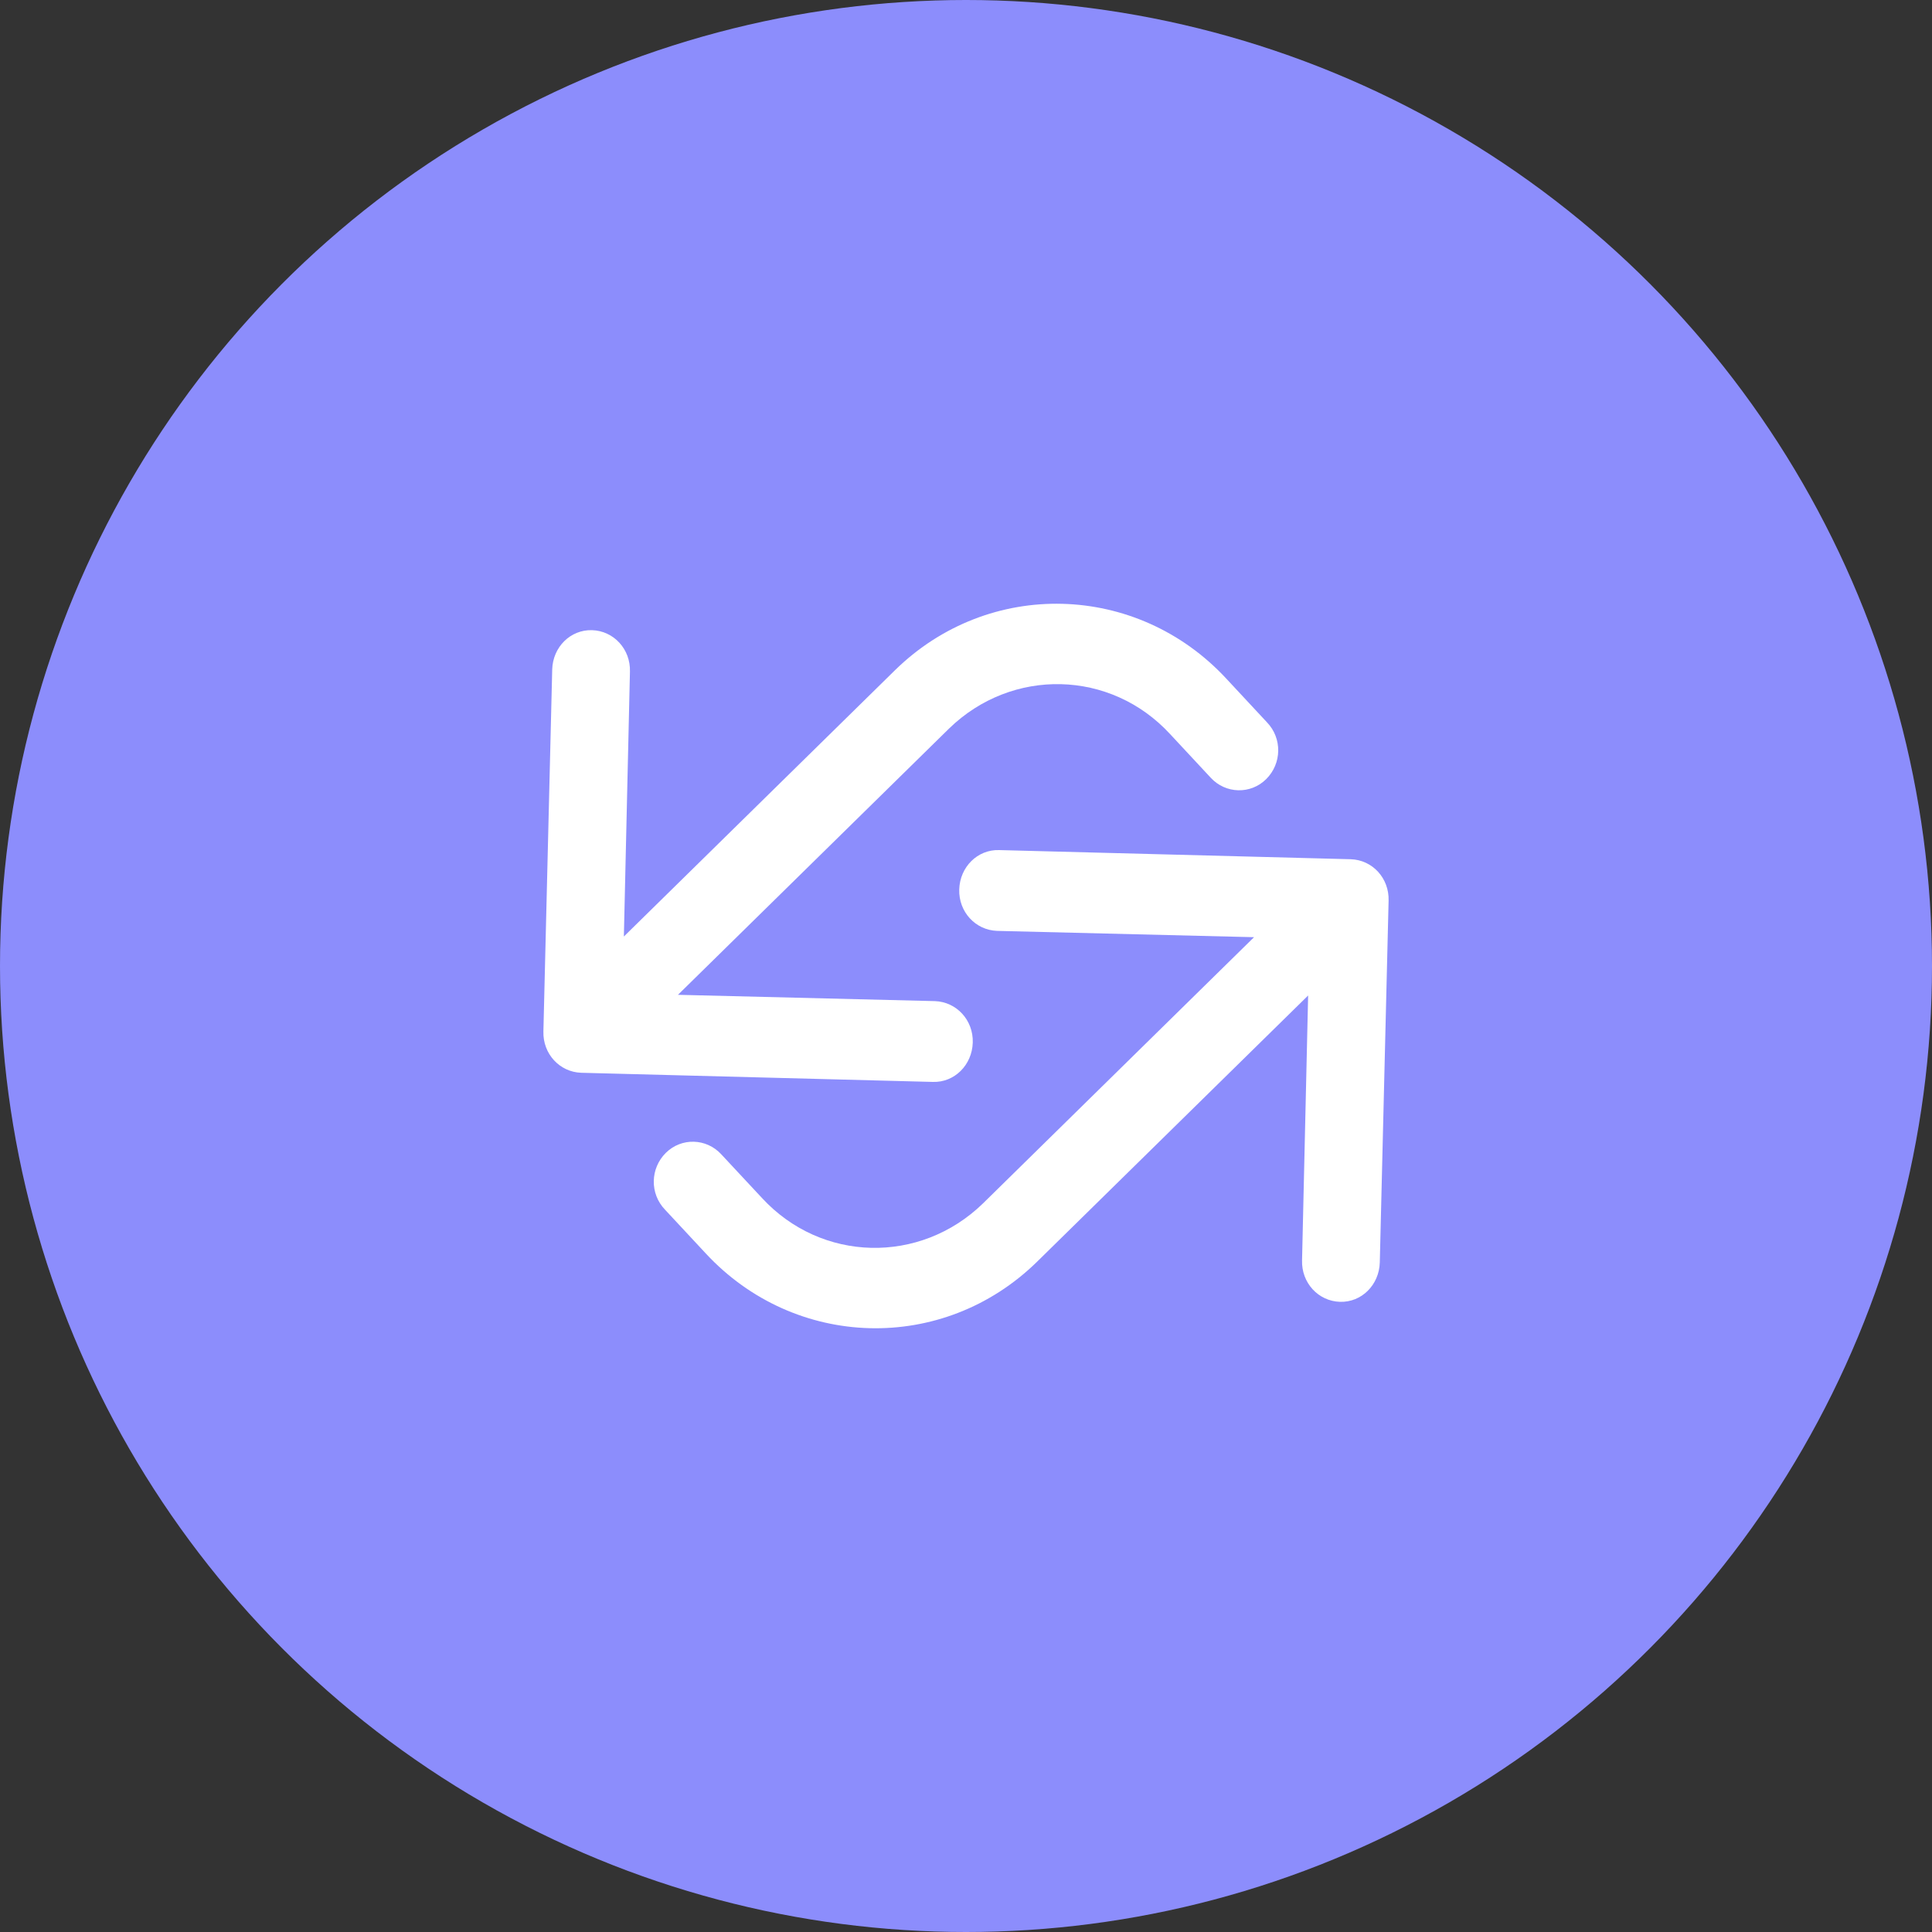 <svg width="34" height="34" viewBox="0 0 34 34" fill="none" xmlns="http://www.w3.org/2000/svg">
<rect x="0" y="0" width="34" height="34" fill="#333333" stroke="none"/>
<circle cx="17" cy="17" r="17" fill="#8C8DFC"/>
<path d="M22.283 13.711C22.009 13.983 21.569 13.971 21.307 13.687L20.593 12.92C19.546 11.782 17.809 11.745 16.702 12.821L11.931 17.507L16.452 17.618C16.833 17.631 17.131 17.952 17.119 18.348C17.107 18.743 16.797 19.052 16.417 19.04L10.229 18.879C9.848 18.867 9.551 18.545 9.563 18.15L9.718 11.782C9.729 11.387 10.039 11.078 10.42 11.09C10.8 11.102 11.098 11.424 11.086 11.819L10.979 16.481L15.75 11.795C17.404 10.175 20.01 10.249 21.581 11.943L22.295 12.71C22.569 12.994 22.557 13.439 22.283 13.711Z" fill="white"/>
<path d="M11.717 20.289C11.991 20.017 12.431 20.029 12.693 20.314L13.407 21.08C14.454 22.218 16.191 22.255 17.298 21.179L22.069 16.493L17.548 16.382C17.167 16.369 16.869 16.048 16.881 15.652C16.893 15.257 17.203 14.948 17.583 14.96L23.771 15.121C24.152 15.133 24.449 15.454 24.437 15.85L24.282 22.218C24.271 22.613 23.961 22.922 23.581 22.91C23.2 22.898 22.902 22.576 22.914 22.18L23.021 17.519L18.25 22.205C16.596 23.825 13.99 23.751 12.419 22.057L11.705 21.29C11.431 21.006 11.443 20.561 11.717 20.289Z" fill="white"/>
</svg>
